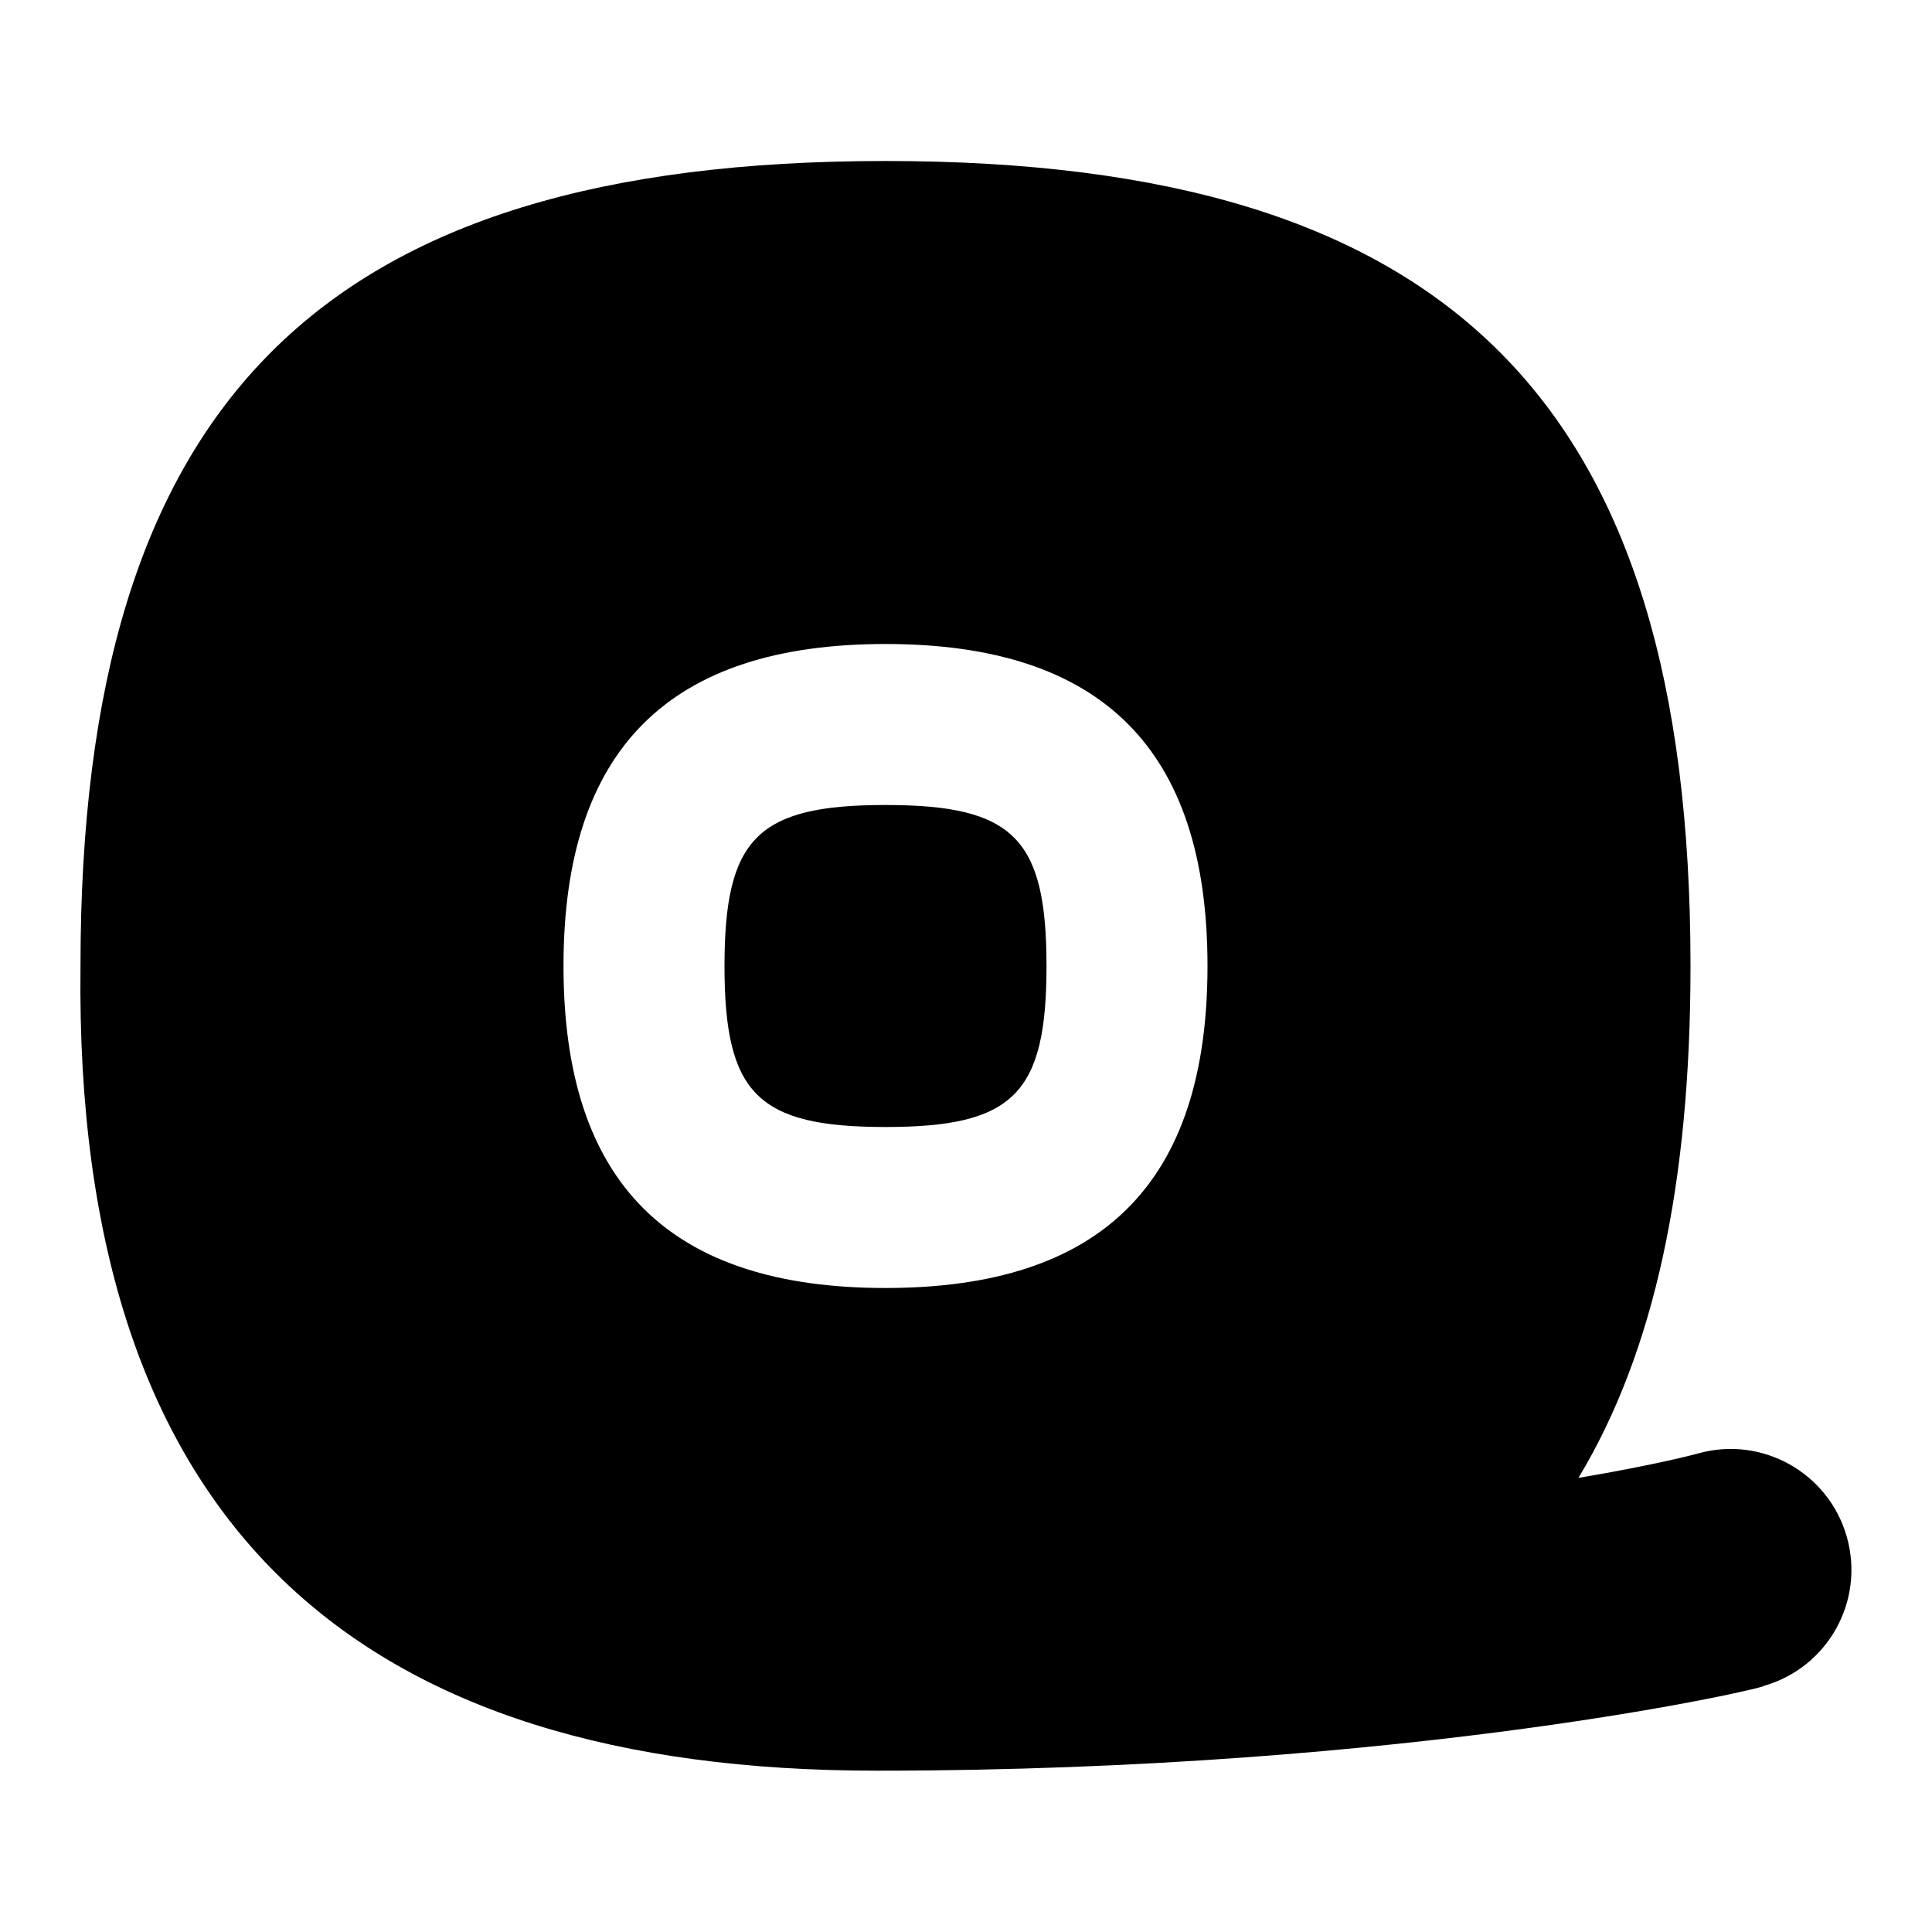 <svg id="Layer_1" viewBox="0 0 24 24" xmlns="http://www.w3.org/2000/svg" data-name="Layer 1"><path d="m11 14c-1.589 0-2-.411-2-2s.411-2 2-2 2 .411 2 2-.411 2-2 2zm10.912 6.942c.116.006-4.326 1.054-11.026 1.054-6.386 0-9.971-2.977-9.886-9.997 0-7.009 2.991-9.999 10-9.999s10 2.99 10 10c0 2.697-.448 4.794-1.392 6.359.982-.166 1.471-.299 1.484-.303.797-.225 1.625.24 1.85 1.036.225.795-.234 1.622-1.029 1.85zm-10.912-4.942c2.691 0 4-1.309 4-4s-1.309-4-4-4-4 1.309-4 4 1.309 4 4 4z"/></svg>